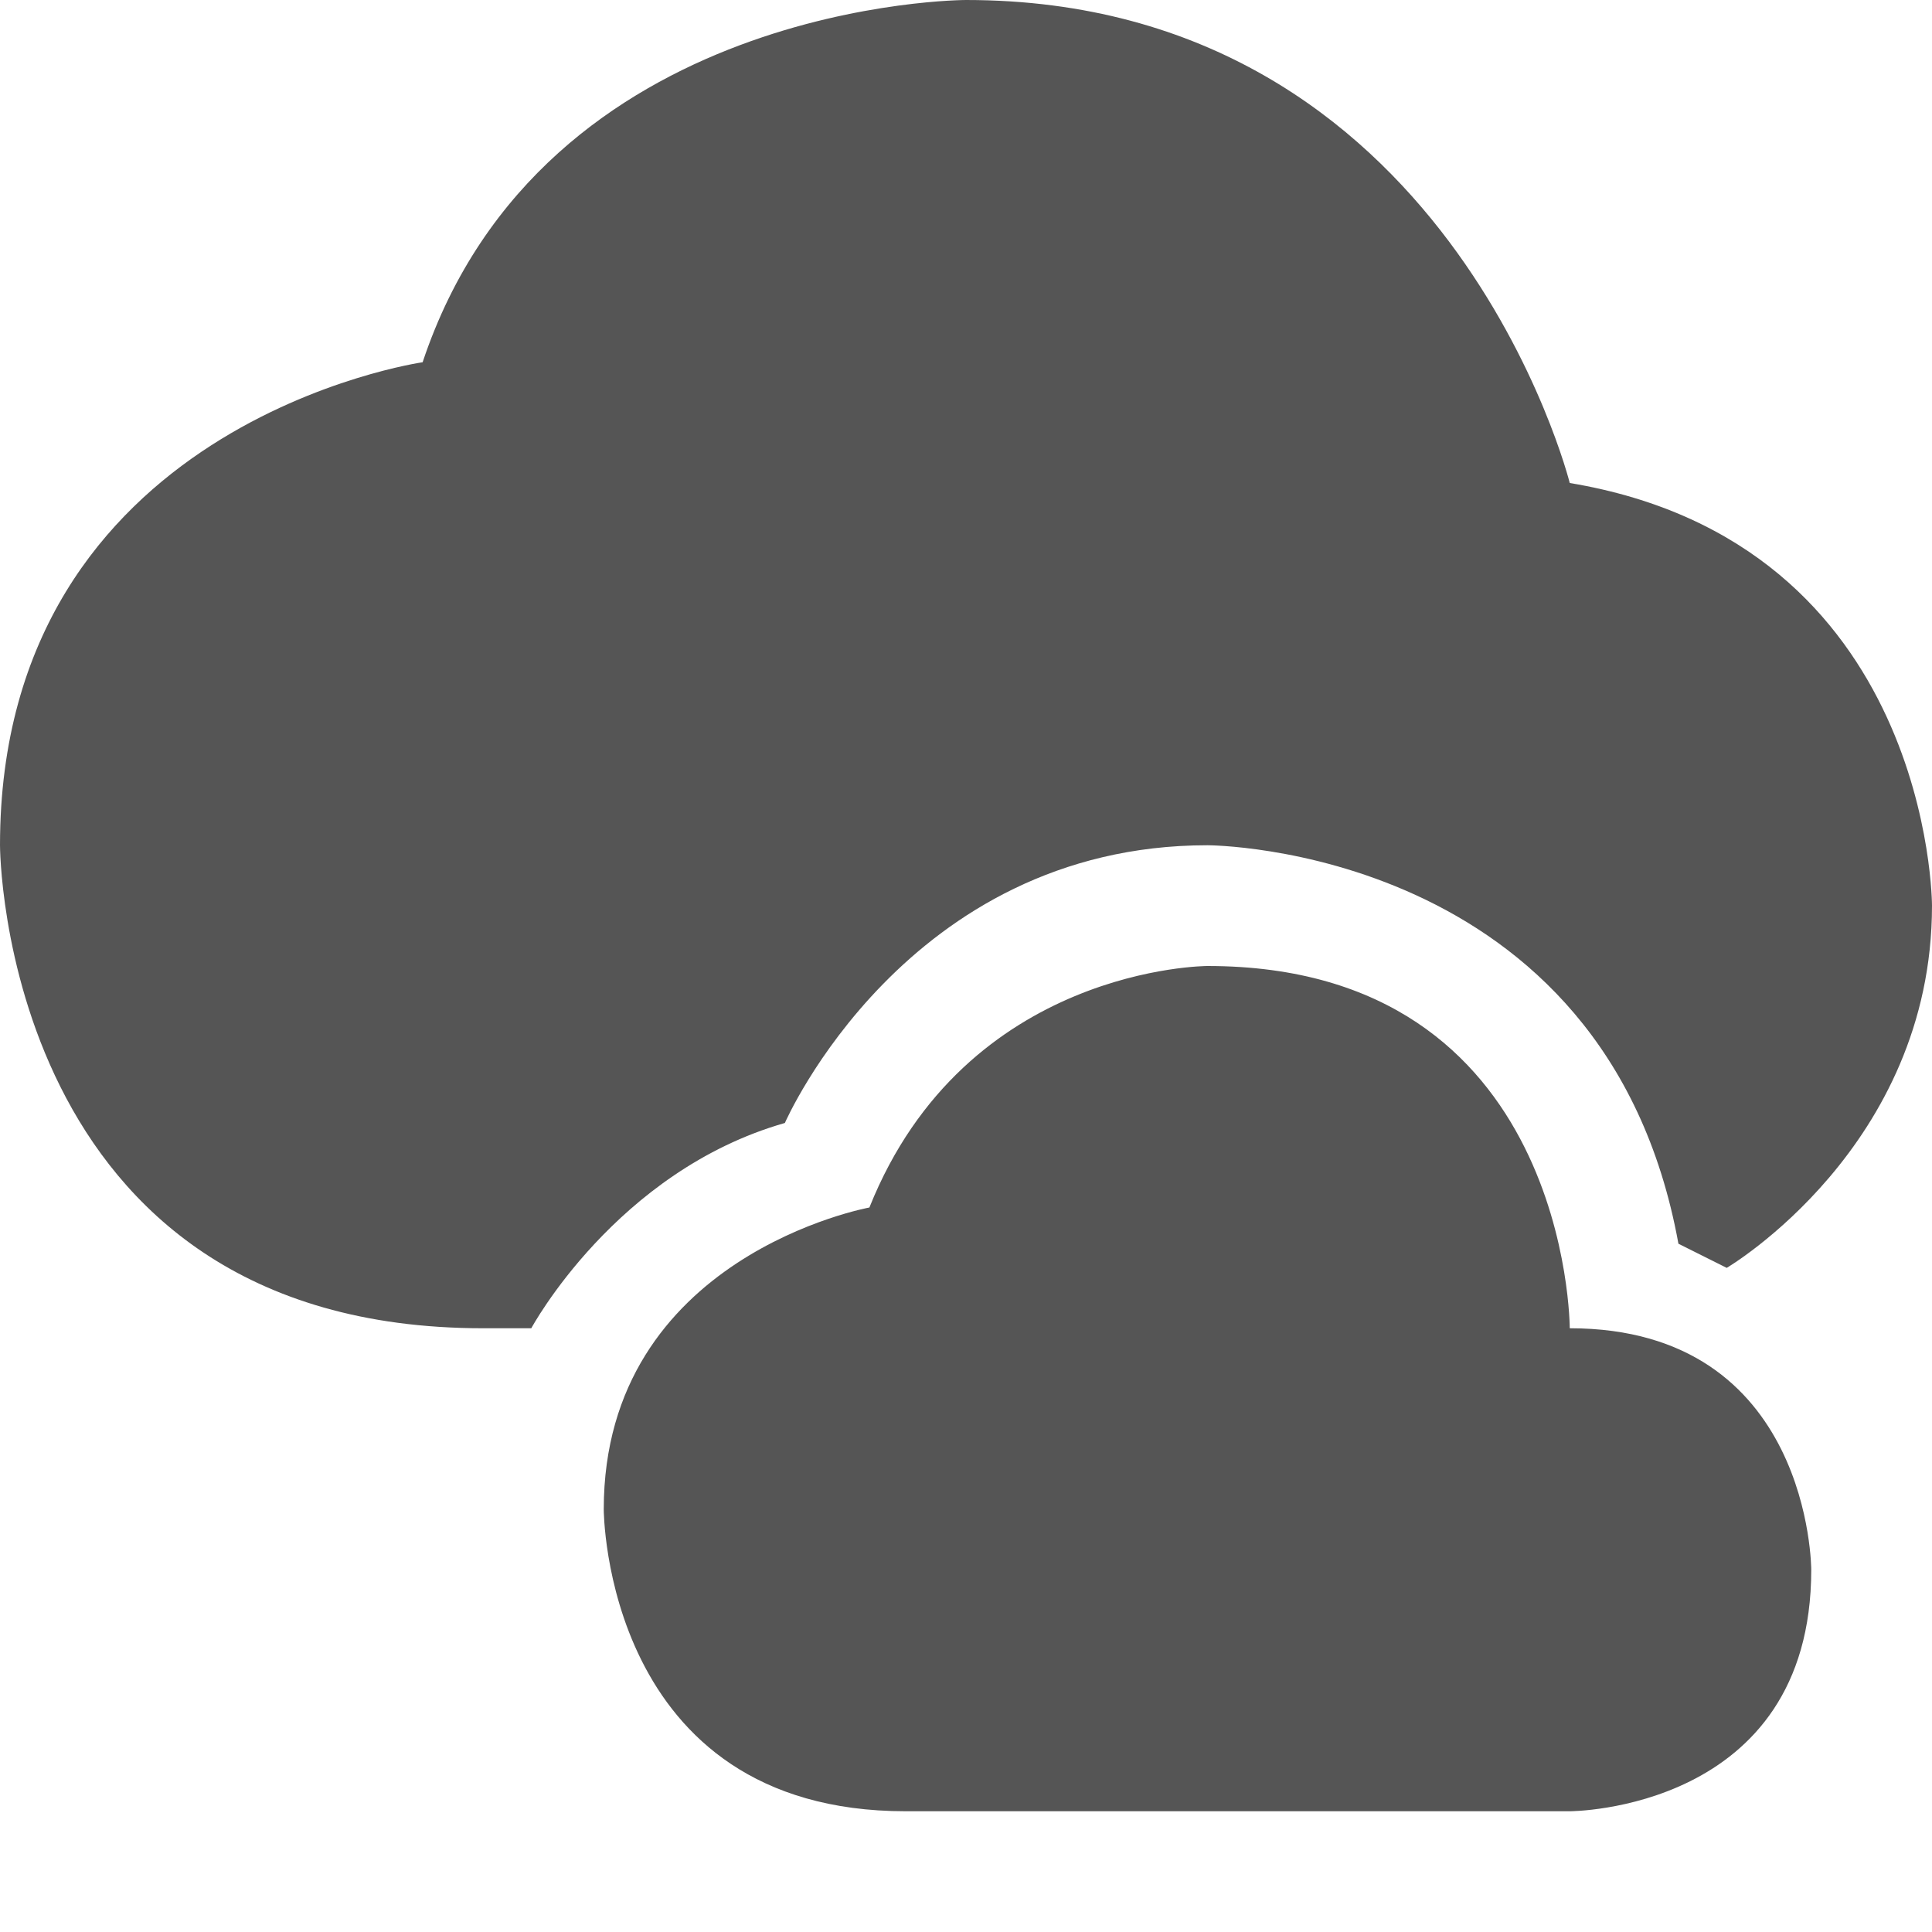 <svg height="16" width="16" xmlns="http://www.w3.org/2000/svg"><path d="m8 0s-3.5 0-4.5 3c0 0-3.5.5-3.5 4 0 0 0 4 4 4h .4s.7-1.3 2.1-1.7c0 0 1-2.3 3.5-2.3 0 0 3.3 0 3.9 3.3l.4.2s1.7-1 1.7-3c0 0 0-3-3-3.5 0 0-1-4-5-4zm2 8s-2 0-2.8 2c0 0-2.2.4-2.2 2.5 0 0 0 2.5 2.5 2.5h5.5s2 0 2-2c0 0 0-2-2-2 0 0 0-3-3-3z" fill="#555"/></svg>